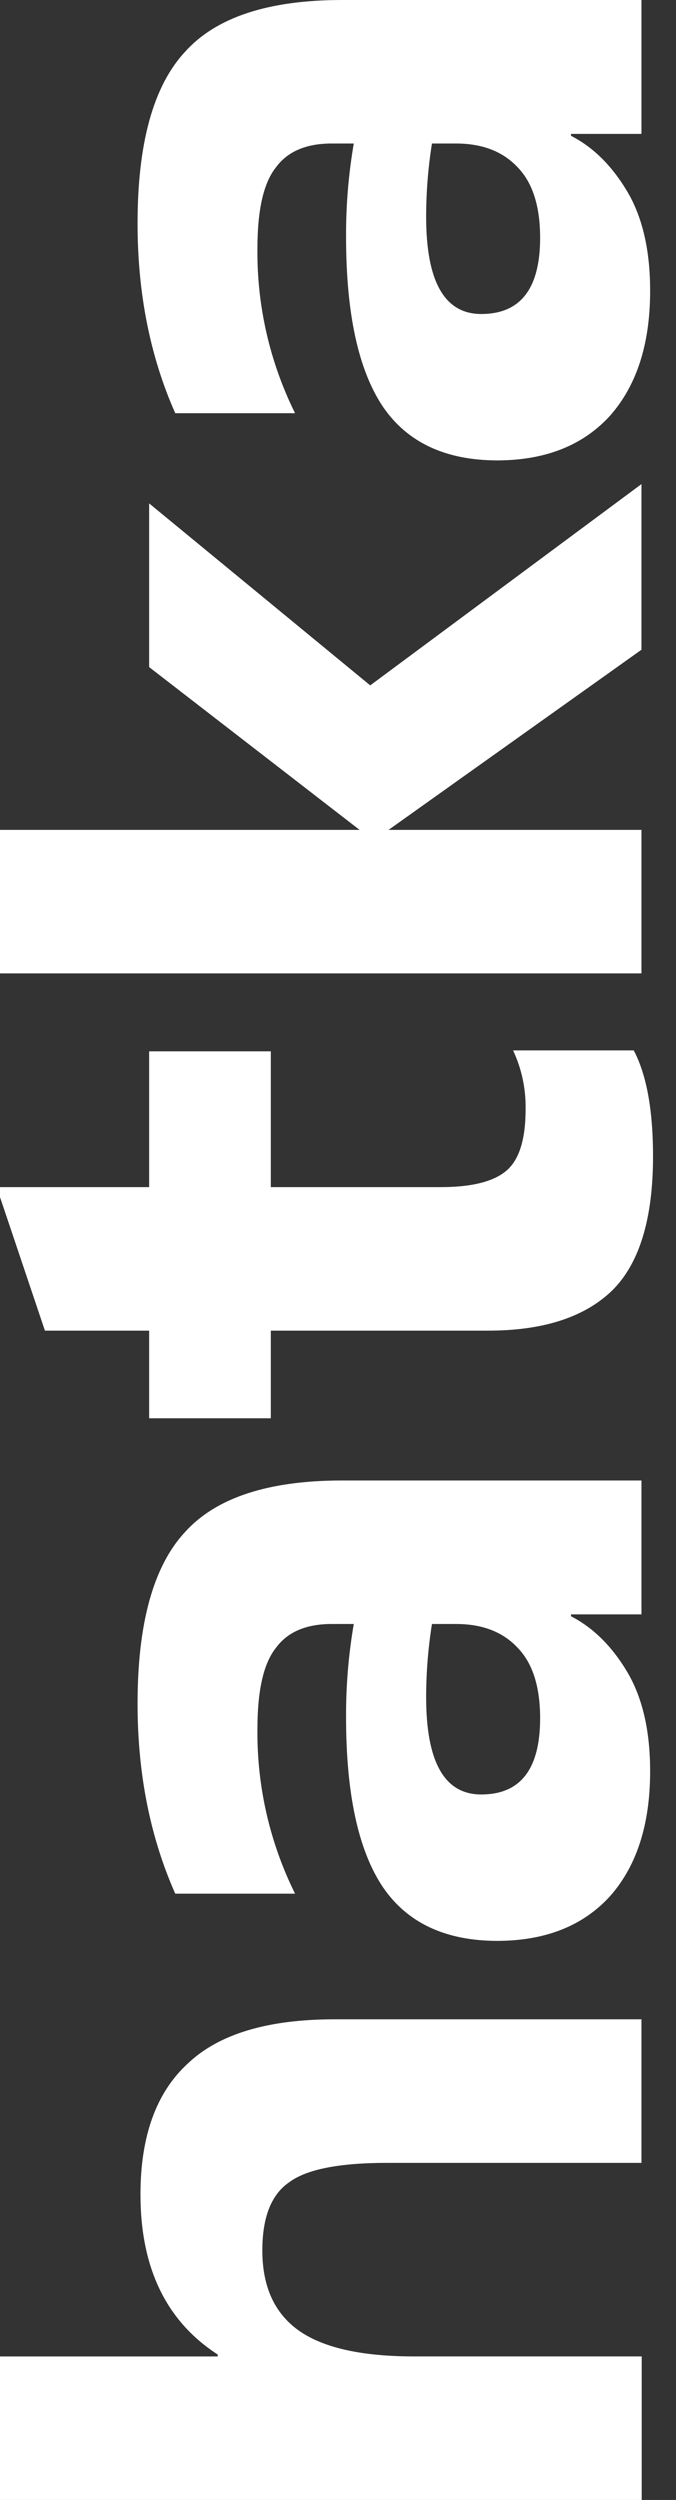 <svg width="62" height="229" viewBox="50 0 62 229" fill="none" xmlns="http://www.w3.org/2000/svg">
<rect x="50" y="0" width="62" height="229" fill="#333333" stroke="none"/>
<g clip-path="url(#clip0_117_37)">
<path d="M80.678 184.972L108.832 184.972L108.832 198.122L85.481 198.122C81.115 198.122 78.135 198.709 76.542 199.885C74.888 201.002 74.06 203.091 74.06 206.15C74.06 209.509 75.212 211.979 77.516 213.561C79.759 215.087 83.241 215.851 87.963 215.851L108.855 215.851L108.855 229L42.433 229L42.433 215.855L69.966 215.855L69.966 215.677C65.244 212.623 62.884 207.738 62.884 201.021C62.884 195.671 64.33 191.673 67.222 189.026C70.053 186.324 74.538 184.972 80.678 184.972Z" fill="white"/>
<path d="M81.386 135.614L108.832 135.614L108.832 147.879L102.37 147.879L102.37 148.053C104.435 149.113 106.175 150.849 107.591 153.261C108.951 155.615 109.63 158.615 109.627 162.26C109.627 167.082 108.417 170.875 105.996 173.642C103.521 176.39 100.069 177.771 95.642 177.787C90.856 177.787 87.344 176.139 85.104 172.845C82.861 169.486 81.74 164.311 81.74 157.319C81.725 154.45 81.962 151.586 82.448 148.759L80.426 148.759C78.07 148.759 76.358 149.494 75.292 150.966C74.171 152.377 73.61 154.847 73.61 158.377C73.554 163.606 74.736 168.775 77.061 173.463L66.073 173.463C63.769 168.272 62.617 162.471 62.617 156.059C62.617 148.71 64.063 143.475 66.956 140.354C69.793 137.194 74.603 135.614 81.386 135.614ZM91.832 148.759L89.617 148.759C89.264 150.976 89.085 153.218 89.084 155.464C89.084 161.409 90.769 164.379 94.139 164.376C97.736 164.376 99.536 162.053 99.539 157.406C99.539 154.523 98.861 152.377 97.503 150.966C96.143 149.494 94.253 148.759 91.832 148.759Z" fill="white"/>
<path d="M63.679 96.304L74.837 96.304L74.837 108.743L90.417 108.743C93.248 108.743 95.254 108.244 96.437 107.245C97.62 106.247 98.209 104.364 98.206 101.598C98.239 99.741 97.846 97.9 97.057 96.217L108.124 96.217C109.303 98.452 109.893 101.687 109.893 105.922C109.893 111.625 108.654 115.712 106.175 118.182C103.638 120.655 99.832 121.891 94.755 121.888L74.837 121.888L74.837 129.916L63.679 129.916L63.679 121.888L54.12 121.888L49.694 108.743L63.679 108.743L63.679 96.304Z" fill="white"/>
<path d="M42.433 76.019L82.981 76.019L63.679 61.106L63.679 46.112L83.955 62.783L108.832 44.344L108.832 59.517L85.637 76.019L108.832 76.019L108.832 89.164L42.433 89.164L42.433 76.019Z" fill="white"/>
<path d="M81.386 0L108.832 0L108.832 12.265L102.37 12.265L102.37 12.44C104.435 13.496 106.175 15.232 107.591 17.647C108.951 19.998 109.63 22.998 109.627 26.647C109.627 31.468 108.417 35.262 105.996 38.028C103.521 40.776 100.069 42.158 95.642 42.173C90.856 42.173 87.344 40.526 85.104 37.231C82.861 33.872 81.74 28.697 81.74 21.705C81.725 18.836 81.962 15.972 82.448 13.145L80.426 13.145C78.07 13.145 76.358 13.881 75.292 15.352C74.171 16.763 73.61 19.233 73.61 22.763C73.554 27.992 74.737 33.161 77.061 37.849L66.073 37.849C63.769 32.659 62.617 26.865 62.617 20.468C62.617 13.119 64.063 7.884 66.956 4.763C69.793 1.588 74.603 0 81.386 0ZM91.832 13.145L89.617 13.145C89.264 15.363 89.085 17.605 89.084 19.85C89.084 25.792 90.769 28.763 94.139 28.763C97.736 28.763 99.536 26.439 99.539 21.792C99.539 18.913 98.861 16.766 97.503 15.352C96.143 13.884 94.253 13.148 91.832 13.145Z" fill="white"/>
</g>
</svg>
